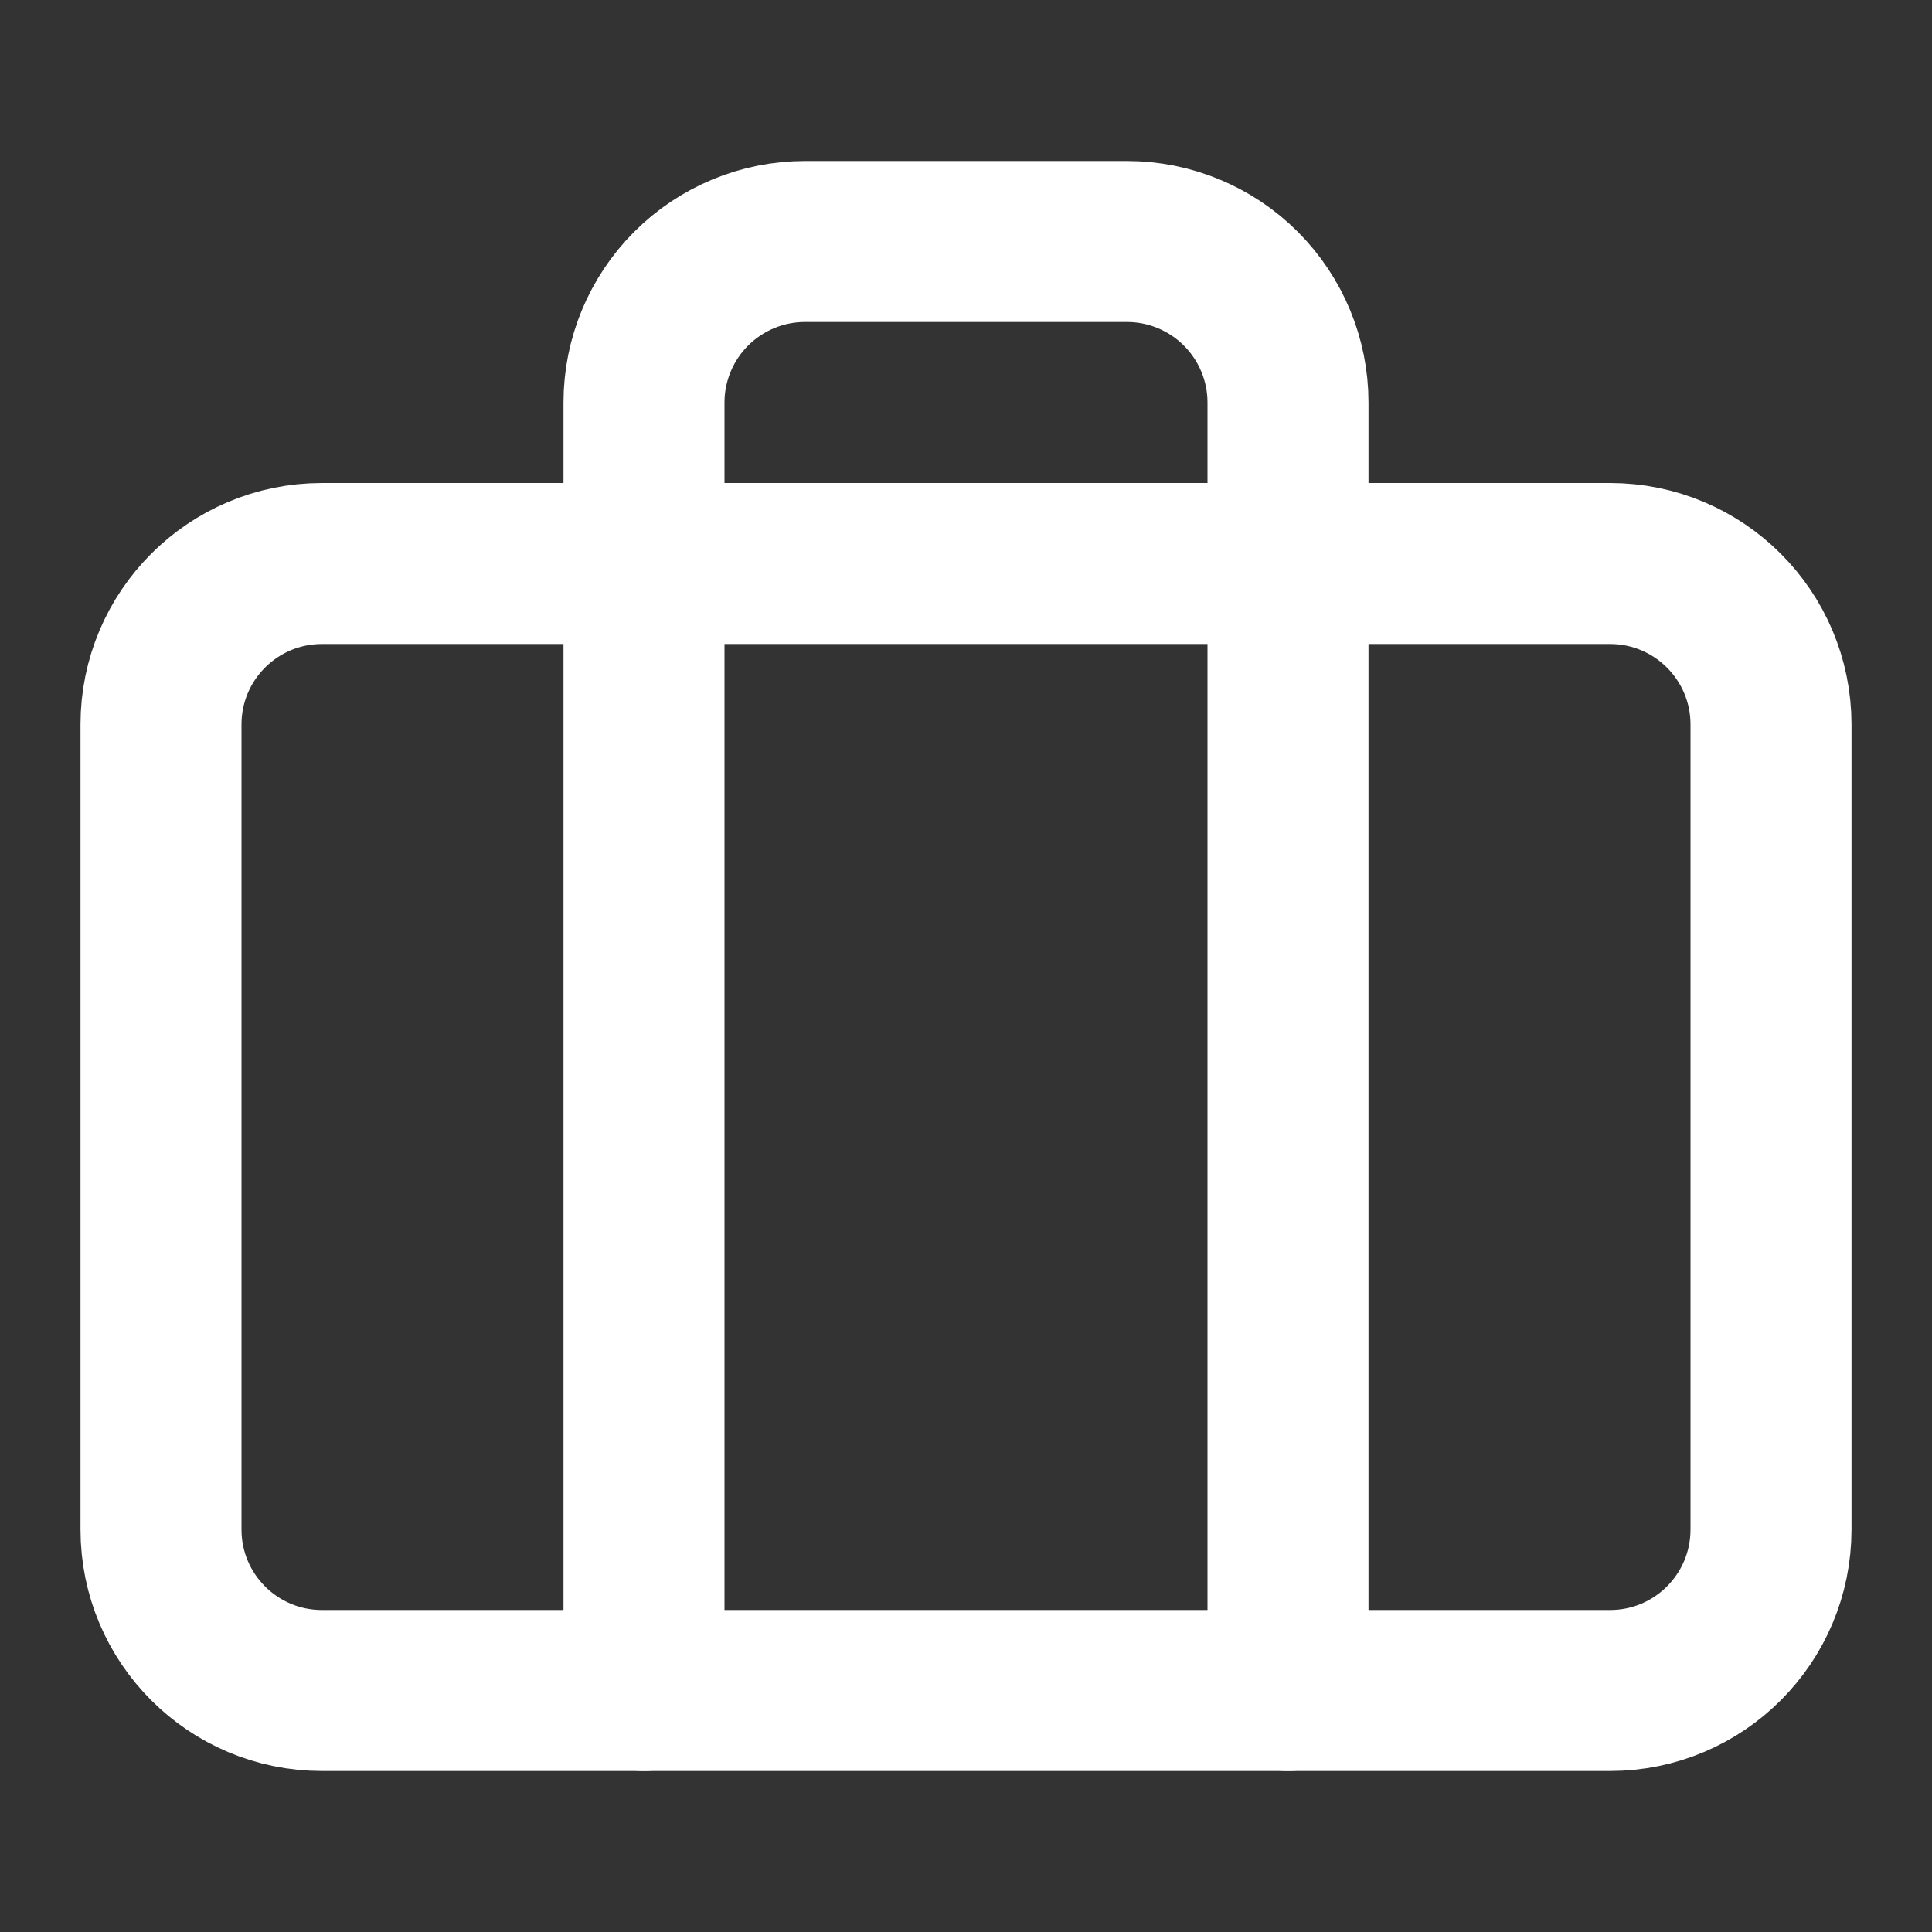 <svg id="briefcase" width="24" height="24" viewBox="0 0 24 24" fill="none" xmlns="http://www.w3.org/2000/svg">
<rect x="0" y="0" width="24" height="24" fill="#333333" stroke="none"/>
<path d="M20 7H4C2.895 7 2 7.895 2 9V19C2 20.105 2.895 21 4 21H20C21.105 21 22 20.105 22 19V9C22 7.895 21.105 7 20 7Z" stroke="white" stroke-width="2" stroke-linecap="round" stroke-linejoin="round"/>
<path d="M16 21V5C16 4.47 15.789 3.961 15.414 3.586C15.039 3.211 14.53 3 14 3H10C9.47 3 8.961 3.211 8.586 3.586C8.211 3.961 8 4.47 8 5V21" stroke="white" stroke-width="2" stroke-linecap="round" stroke-linejoin="round"/>
</svg>

